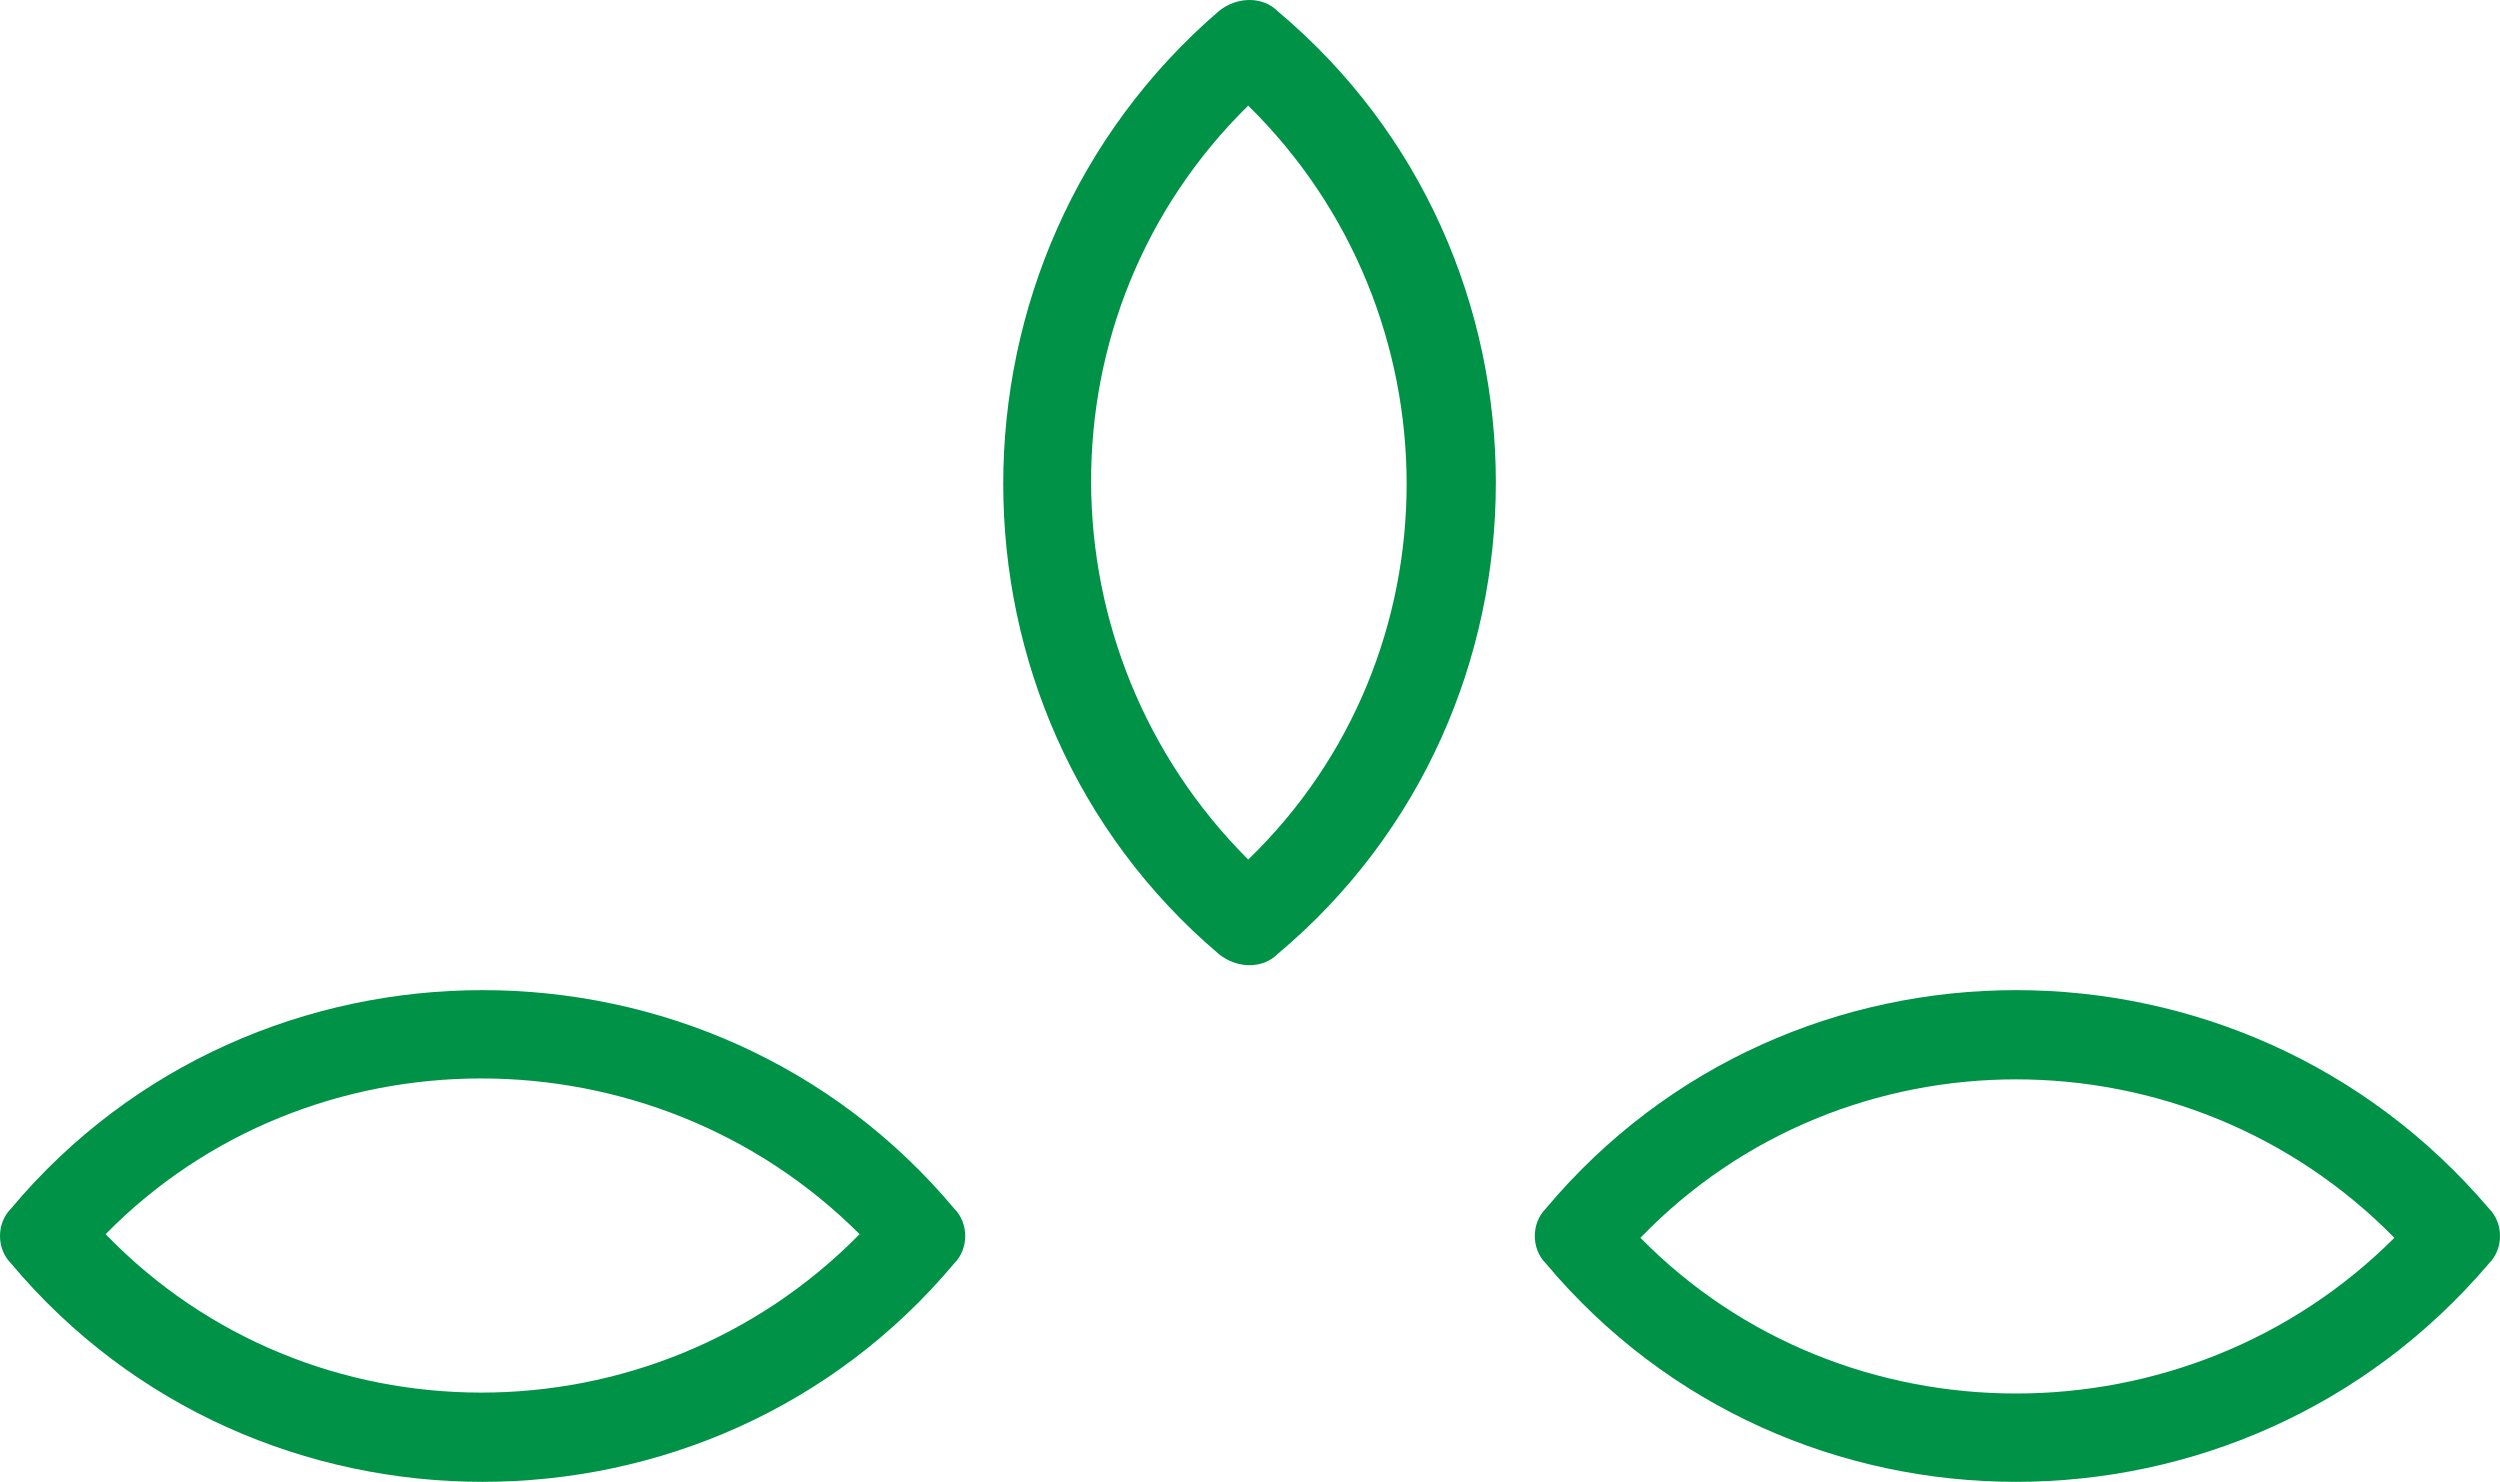 <svg version="1.1" id="图层_1" x="0px" y="0px" width="187.081px" height="110.89px" viewBox="0 0 187.081 110.89" enable-background="new 0 0 187.081 110.89" xml:space="preserve" xmlns="http://www.w3.org/2000/svg" xmlns:xlink="http://www.w3.org/1999/xlink" xmlns:xml="http://www.w3.org/XML/1998/namespace">
  <path fill="#009347" d="M95.585,71.409c21.804-18.26,21.804-52.33,0-70.592c-1.09-1.09-2.998-1.09-4.36,0
	c-21.533,18.534-21.533,52.332,0,70.592C92.587,72.501,94.495,72.501,95.585,71.409z M93.405,7.904
	c15.809,15.536,15.809,41.157,0,56.419C77.868,48.788,77.596,23.44,93.405,7.904z M186.264,90.448
	c-18.535-21.805-52.331-21.805-70.594,0c-1.09,1.09-1.09,2.998,0,4.088c18.263,21.805,52.059,21.805,70.594,0
	C187.354,93.446,187.354,91.538,186.264,90.448z M122.757,92.628c15.264-15.809,40.884-15.809,56.42,0
	C163.641,108.163,138.021,108.163,122.757,92.628z M71.411,94.536c1.091-1.09,1.091-2.998,0-4.088
	c-18.262-21.805-52.331-21.805-70.593,0c-1.091,1.09-1.091,2.998,0,4.088C19.08,116.341,53.149,116.341,71.411,94.536z
	 M64.325,92.356c-15.536,15.807-41.157,15.807-56.42,0C23.168,76.819,48.789,76.819,64.325,92.356z" class="color c1"/>
</svg>